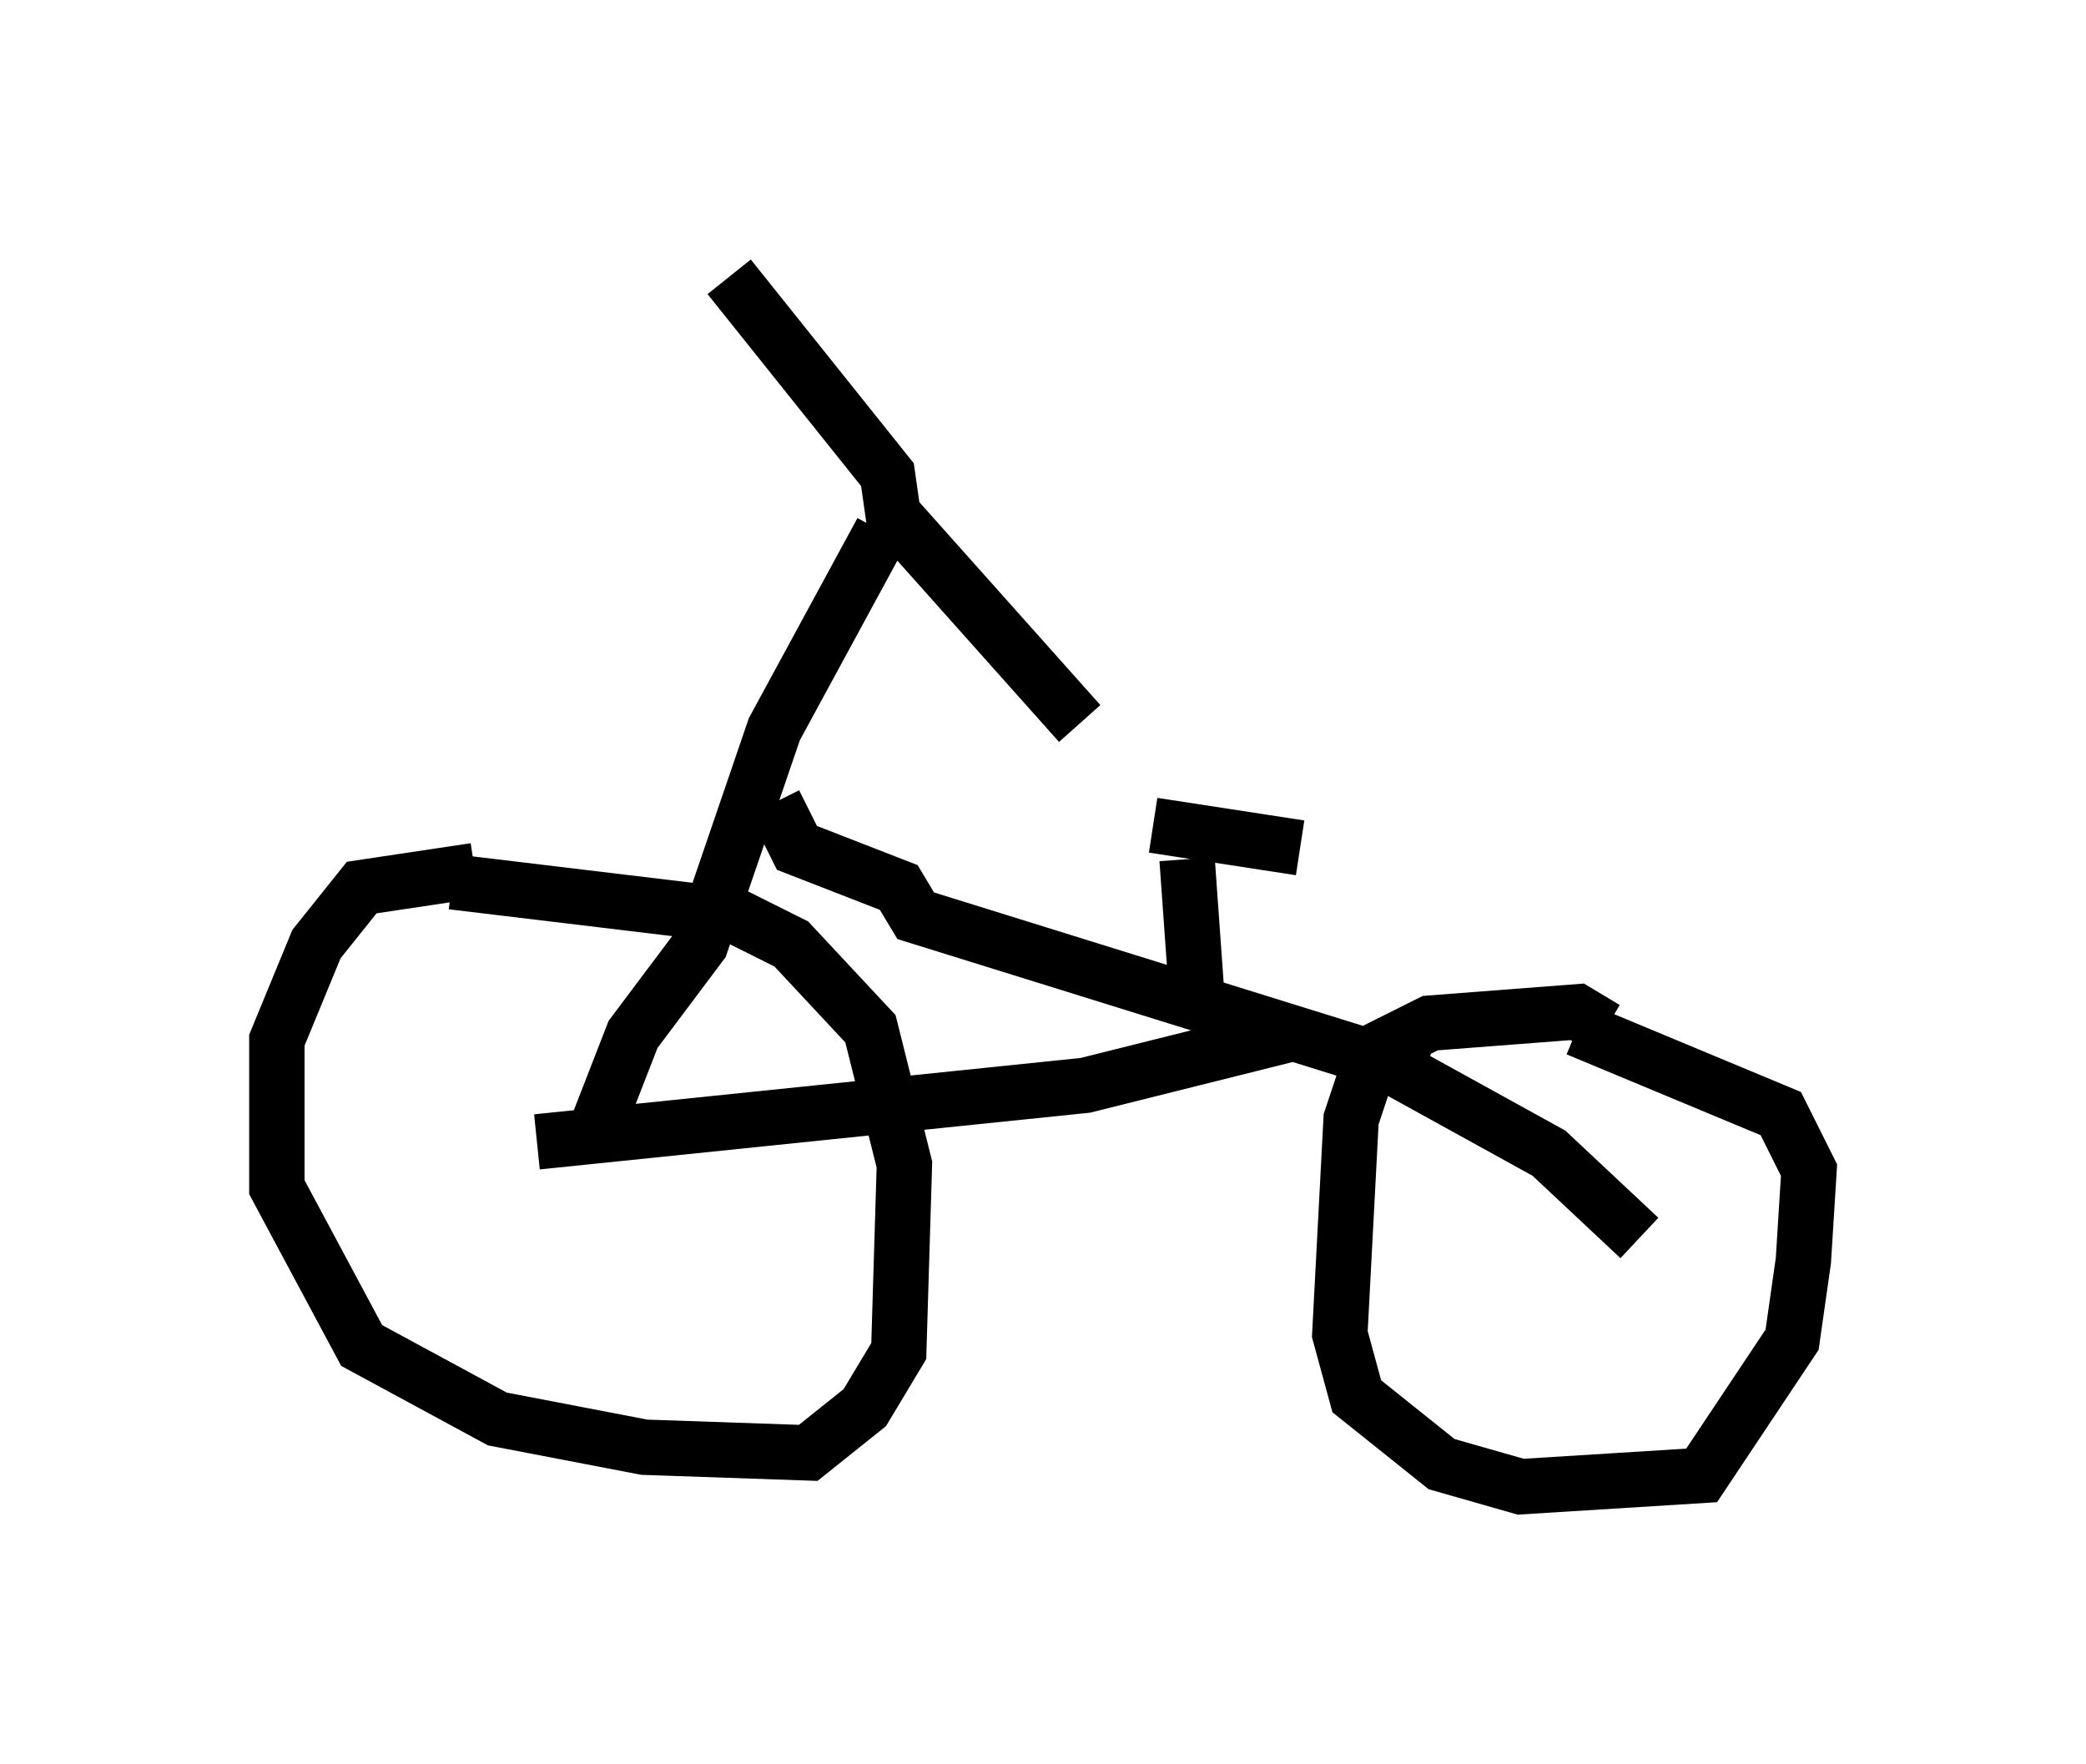 <?xml version="1.0" encoding="utf-8" ?>
<svg baseProfile="full" height="31.846" version="1.1" width="37.665" xmlns="http://www.w3.org/2000/svg" xmlns:ev="http://www.w3.org/2001/xml-events" xmlns:xlink="http://www.w3.org/1999/xlink"><defs /><rect fill="white" height="31.846" width="37.665" x="0" y="0" /><path d="M9.594, 16.025 m-1.021, -0.306 l-2.042, 0.306 -0.817, 1.021 l-0.715, 1.735 0.0, 2.654 l1.531, 2.858 2.45, 1.327 l2.654, 0.51 2.96, 0.102 l1.021, -0.817 0.613, -1.021 l0.102, -3.369 -0.613, -2.45 l-1.429, -1.531 -1.021, -0.51 l-5.104, -0.613 m2.552, 4.594 l0.715, -1.838 1.225, -1.633 l1.327, -3.879 1.94, -3.573 m-2.756, -4.594 l2.858, 3.573 0.102, 0.715 l3.369, 3.777 m-9.8, 7.554 l9.902, -1.021 3.675, -0.919 m-9.29, -4.185 l0.408, 0.817 1.838, 0.715 l0.306, 0.51 9.188, 2.858 m3.267, -0.817 l-0.51, -0.306 -2.654, 0.204 l-1.021, 0.51 -0.408, 1.225 l-0.204, 3.879 0.306, 1.123 l1.531, 1.225 1.429, 0.408 l3.267, -0.204 1.633, -2.45 l0.204, -1.429 0.102, -1.633 l-0.51, -1.021 -3.675, -1.531 m-3.471, 0.613 l2.96, 1.633 1.633, 1.531 m-7.963, -3.981 l-0.204, -2.858 m-0.613, -0.613 l2.654, 0.408 " fill="none" stroke="black" stroke-width="1" /></svg>